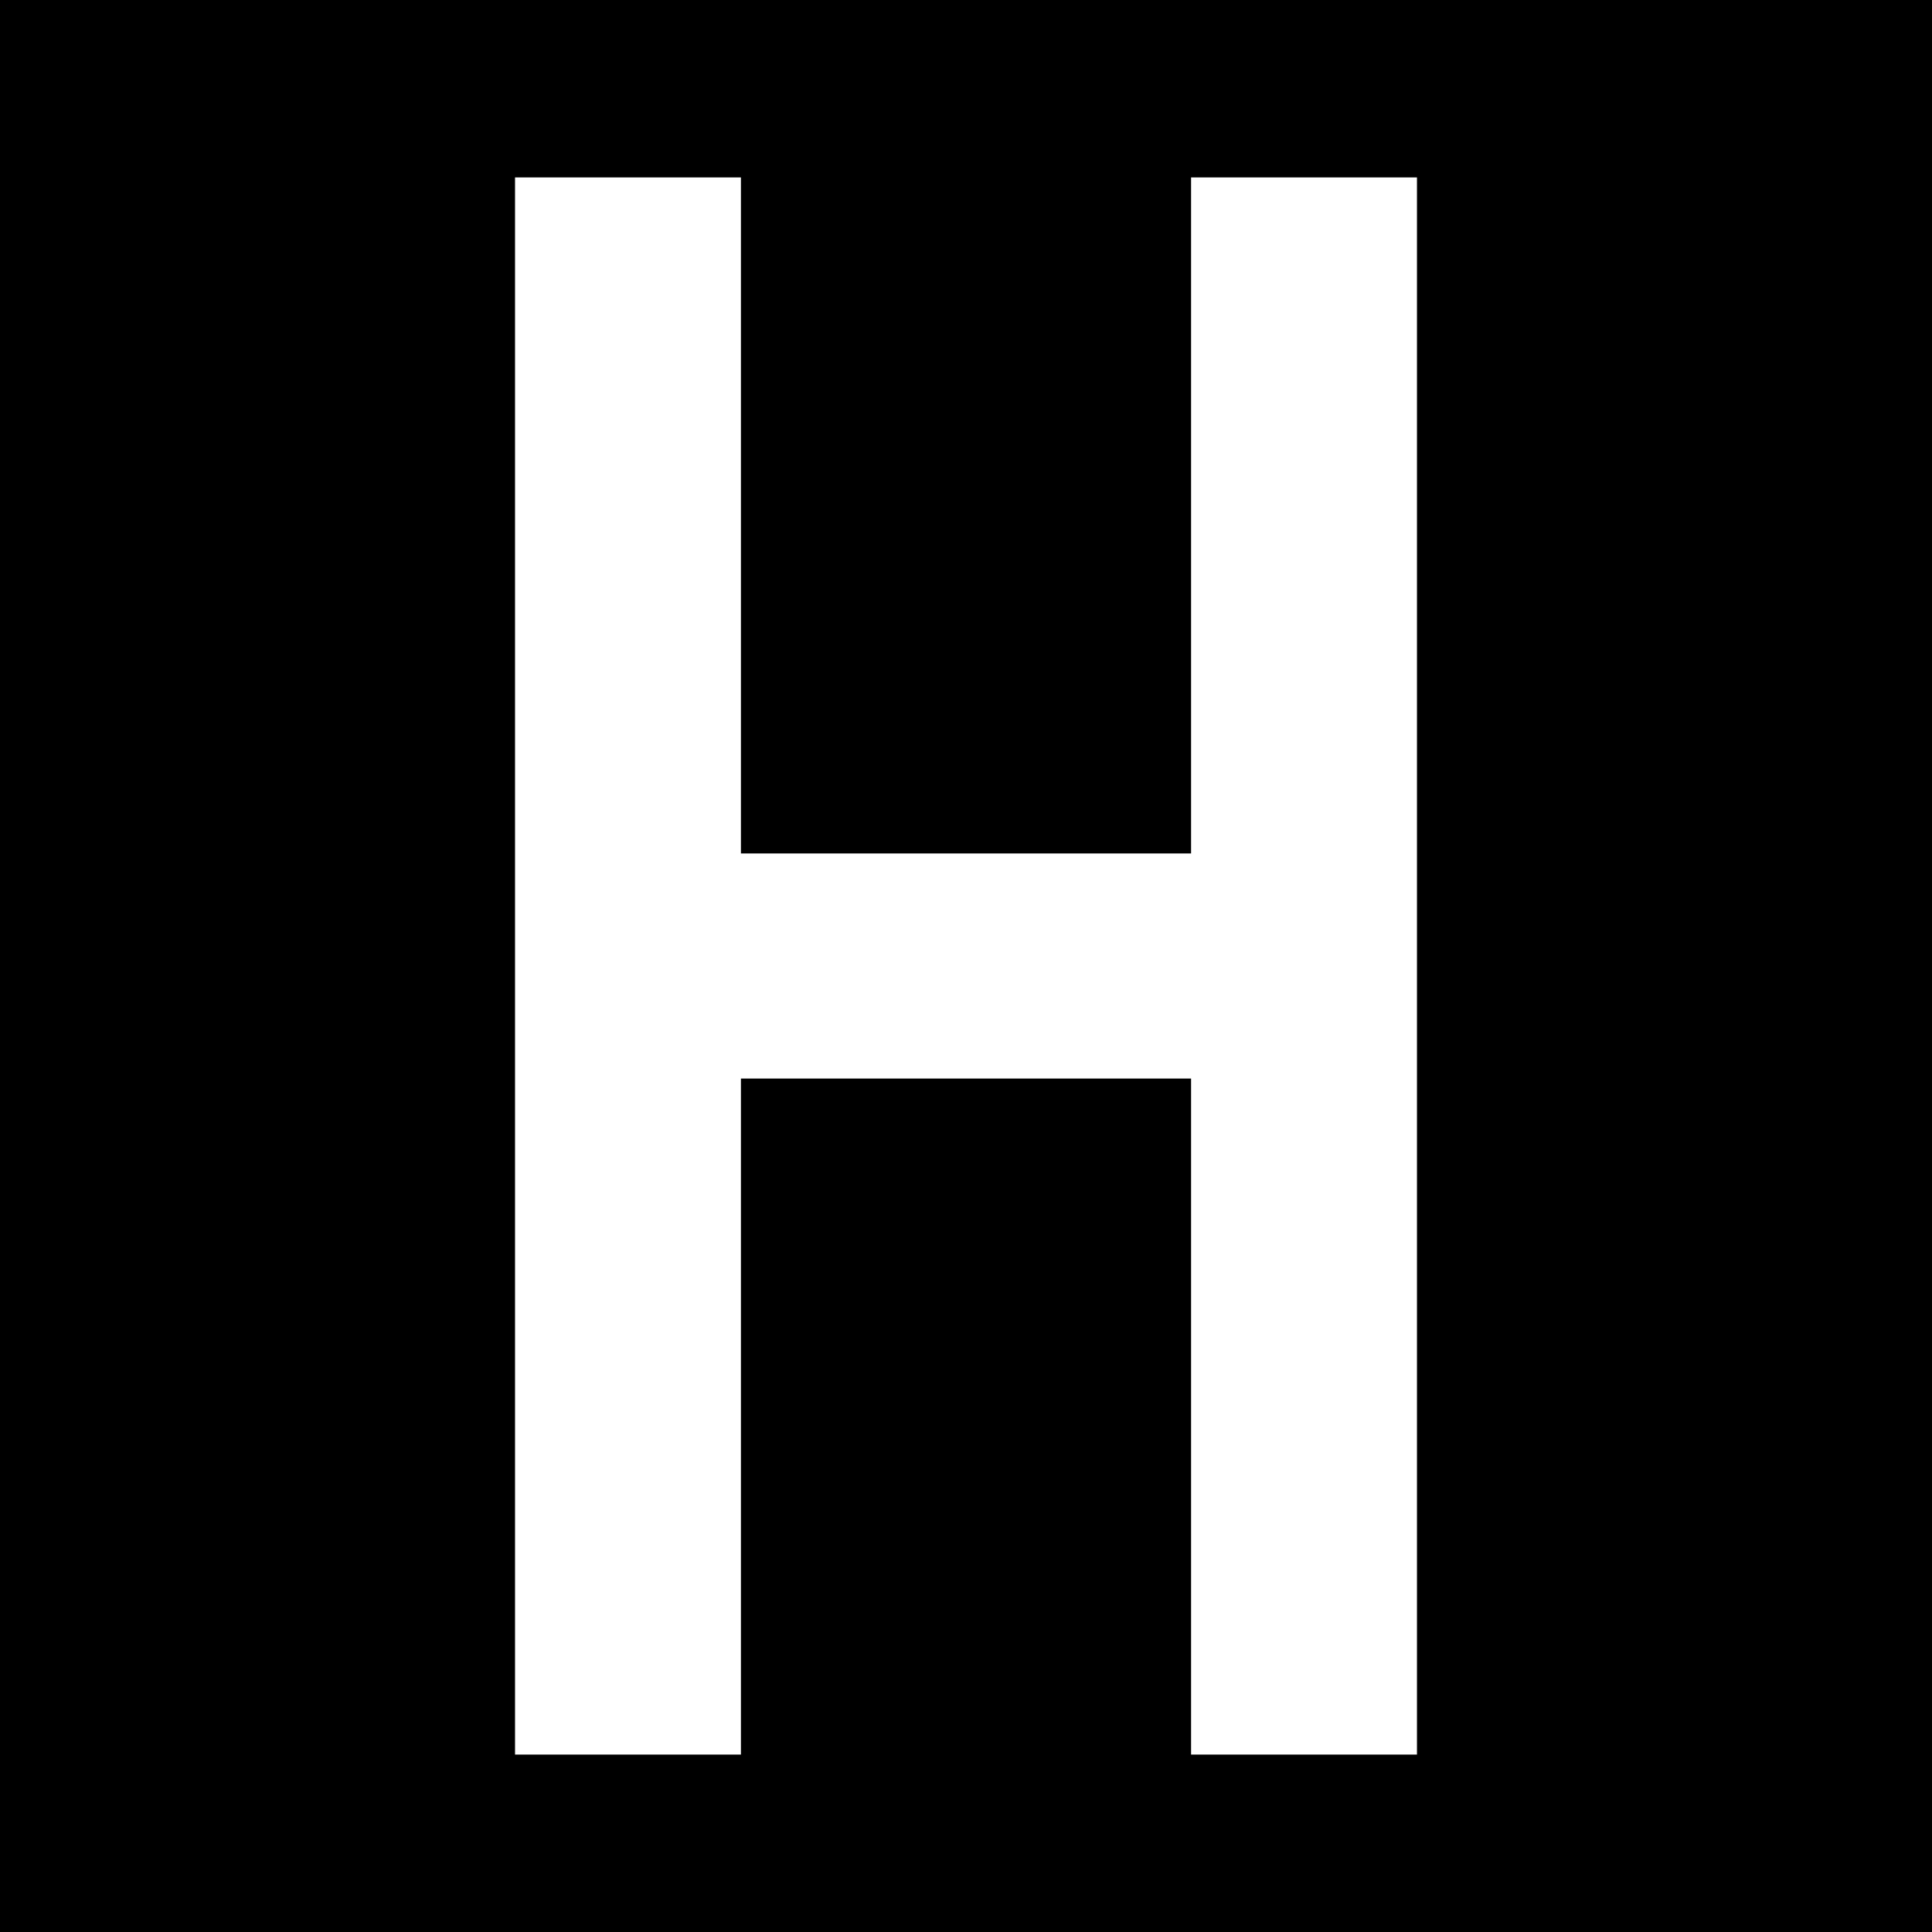 <?xml version="1.0" encoding="UTF-8"?>
<svg xmlns="http://www.w3.org/2000/svg" xmlns:xlink="http://www.w3.org/1999/xlink" width="12" height="12" viewBox="0 0 12 12">
<rect x="-1.2" y="-1.2" width="14.4" height="14.4" fill="rgb(0%, 0%, 0%)" fill-opacity="1"/>
<path fill-rule="nonzero" fill="rgb(100%, 100%, 100%)" fill-opacity="1" d="M 3.199 1.102 L 3.199 10.898 L 4.602 10.898 L 4.602 6.699 L 7.398 6.699 L 7.398 10.898 L 8.801 10.898 L 8.801 1.102 L 7.398 1.102 L 7.398 5.301 L 4.602 5.301 L 4.602 1.102 Z M 3.199 1.102 "/>
</svg>
